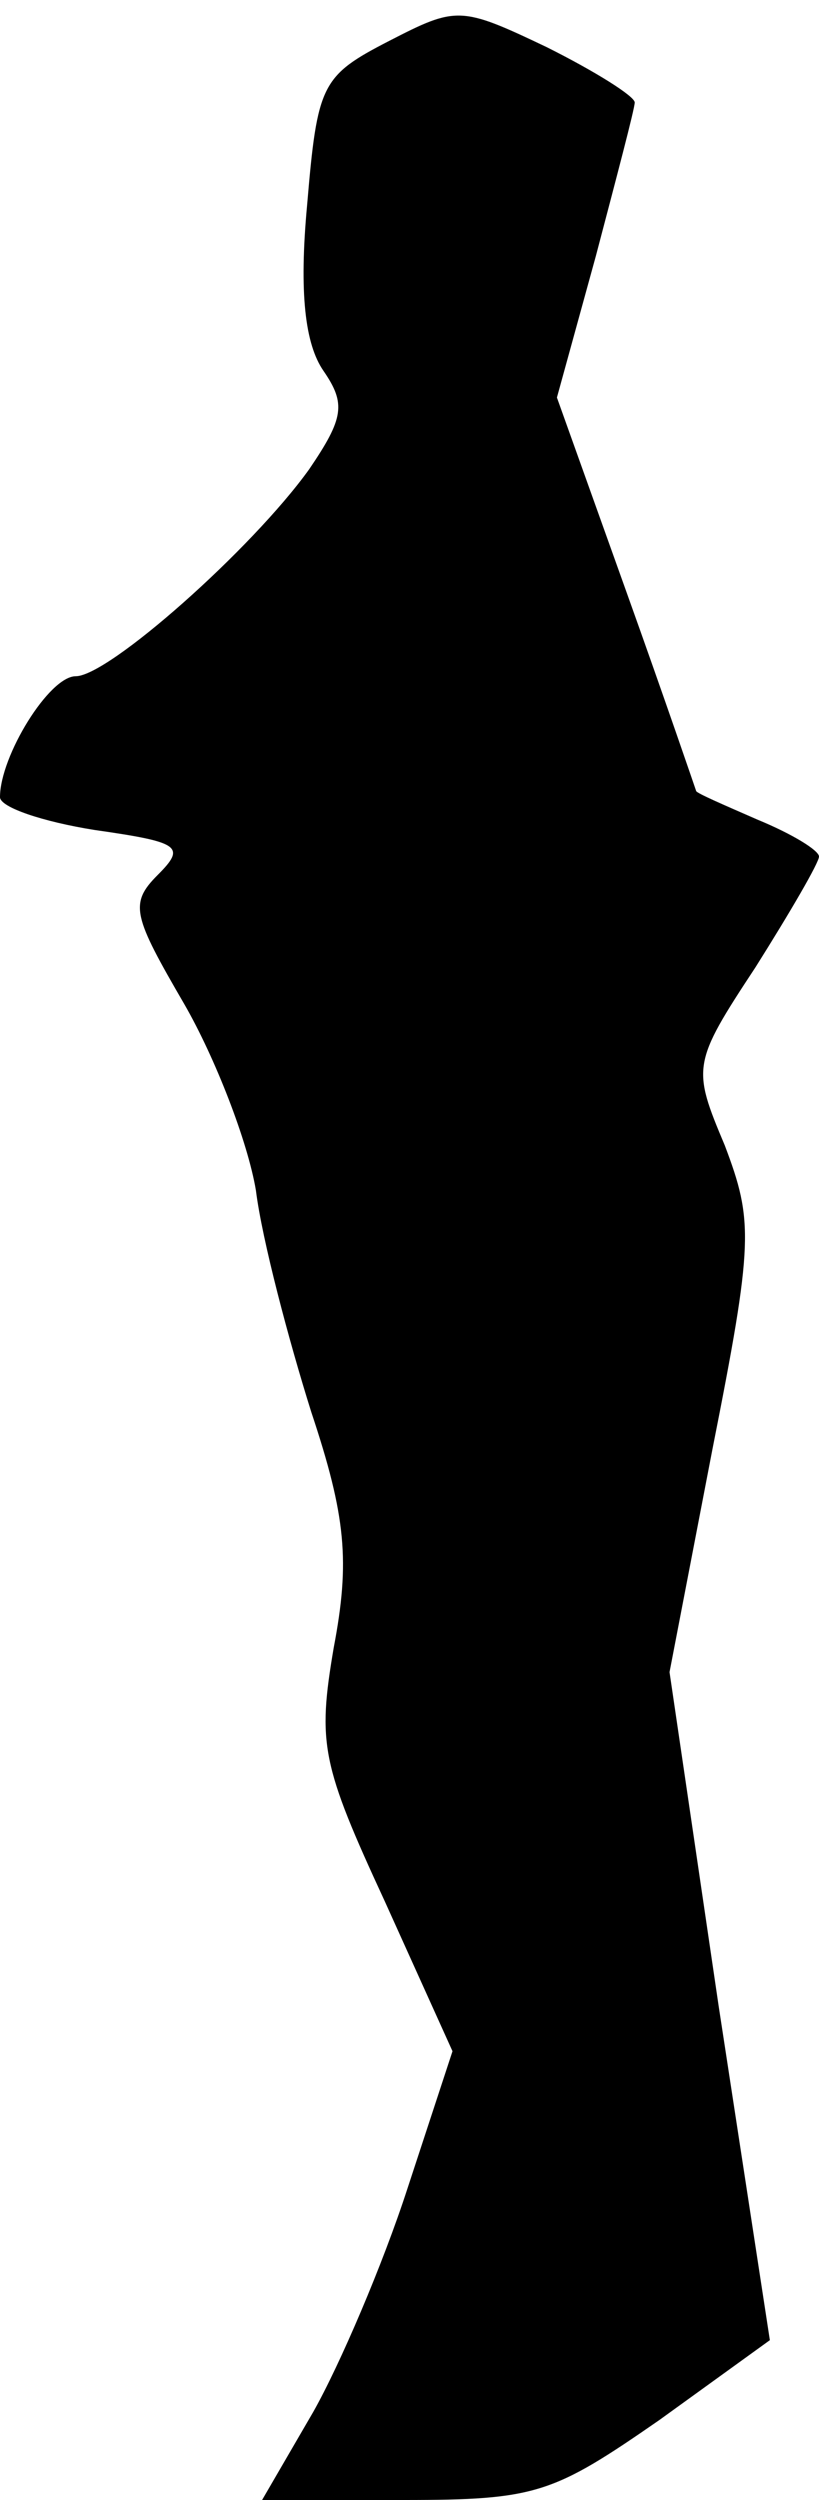 <?xml version="1.0" standalone="no"?>
<!DOCTYPE svg PUBLIC "-//W3C//DTD SVG 20010904//EN"
 "http://www.w3.org/TR/2001/REC-SVG-20010904/DTD/svg10.dtd">
<svg version="1.0" xmlns="http://www.w3.org/2000/svg"
 width="40pt" height="122pt" viewBox="0 0 40 122"
 preserveAspectRatio="xMidYMid meet">
<g transform="translate(0,122) scale(0.1,-0.1)"
fill="#000000" stroke="none">
<path fill="#000000" stroke="none" d="M190 1200 c-33 -17 -35 -21 -40 -80 -4
-43 -1 -68 8 -81 11 -16 10 -23 -7 -48 -28 -39 -98 -101 -114 -101 -13 0 -37
-39 -37 -59 0 -5 21 -12 46 -16 42 -6 45 -8 31 -22 -14 -14 -12 -20 13 -63 15
-26 31 -67 35 -91 3 -24 16 -73 27 -108 17 -51 19 -73 11 -115 -8 -47 -6 -57
25 -124 l33 -73 -22 -67 c-12 -37 -33 -86 -46 -109 l-25 -43 69 0 c65 0 73 3
125 39 l54 39 -25 163 -24 163 21 109 c20 101 20 111 6 148 -16 38 -16 40 15
87 17 27 31 51 31 54 0 3 -13 11 -30 18 -16 7 -30 13 -30 14 0 0 -15 44 -34
97 l-34 95 19 69 c10 38 19 72 19 75 0 3 -19 15 -43 27 -42 20 -44 20 -77 3z"/>
</g>
</svg>
